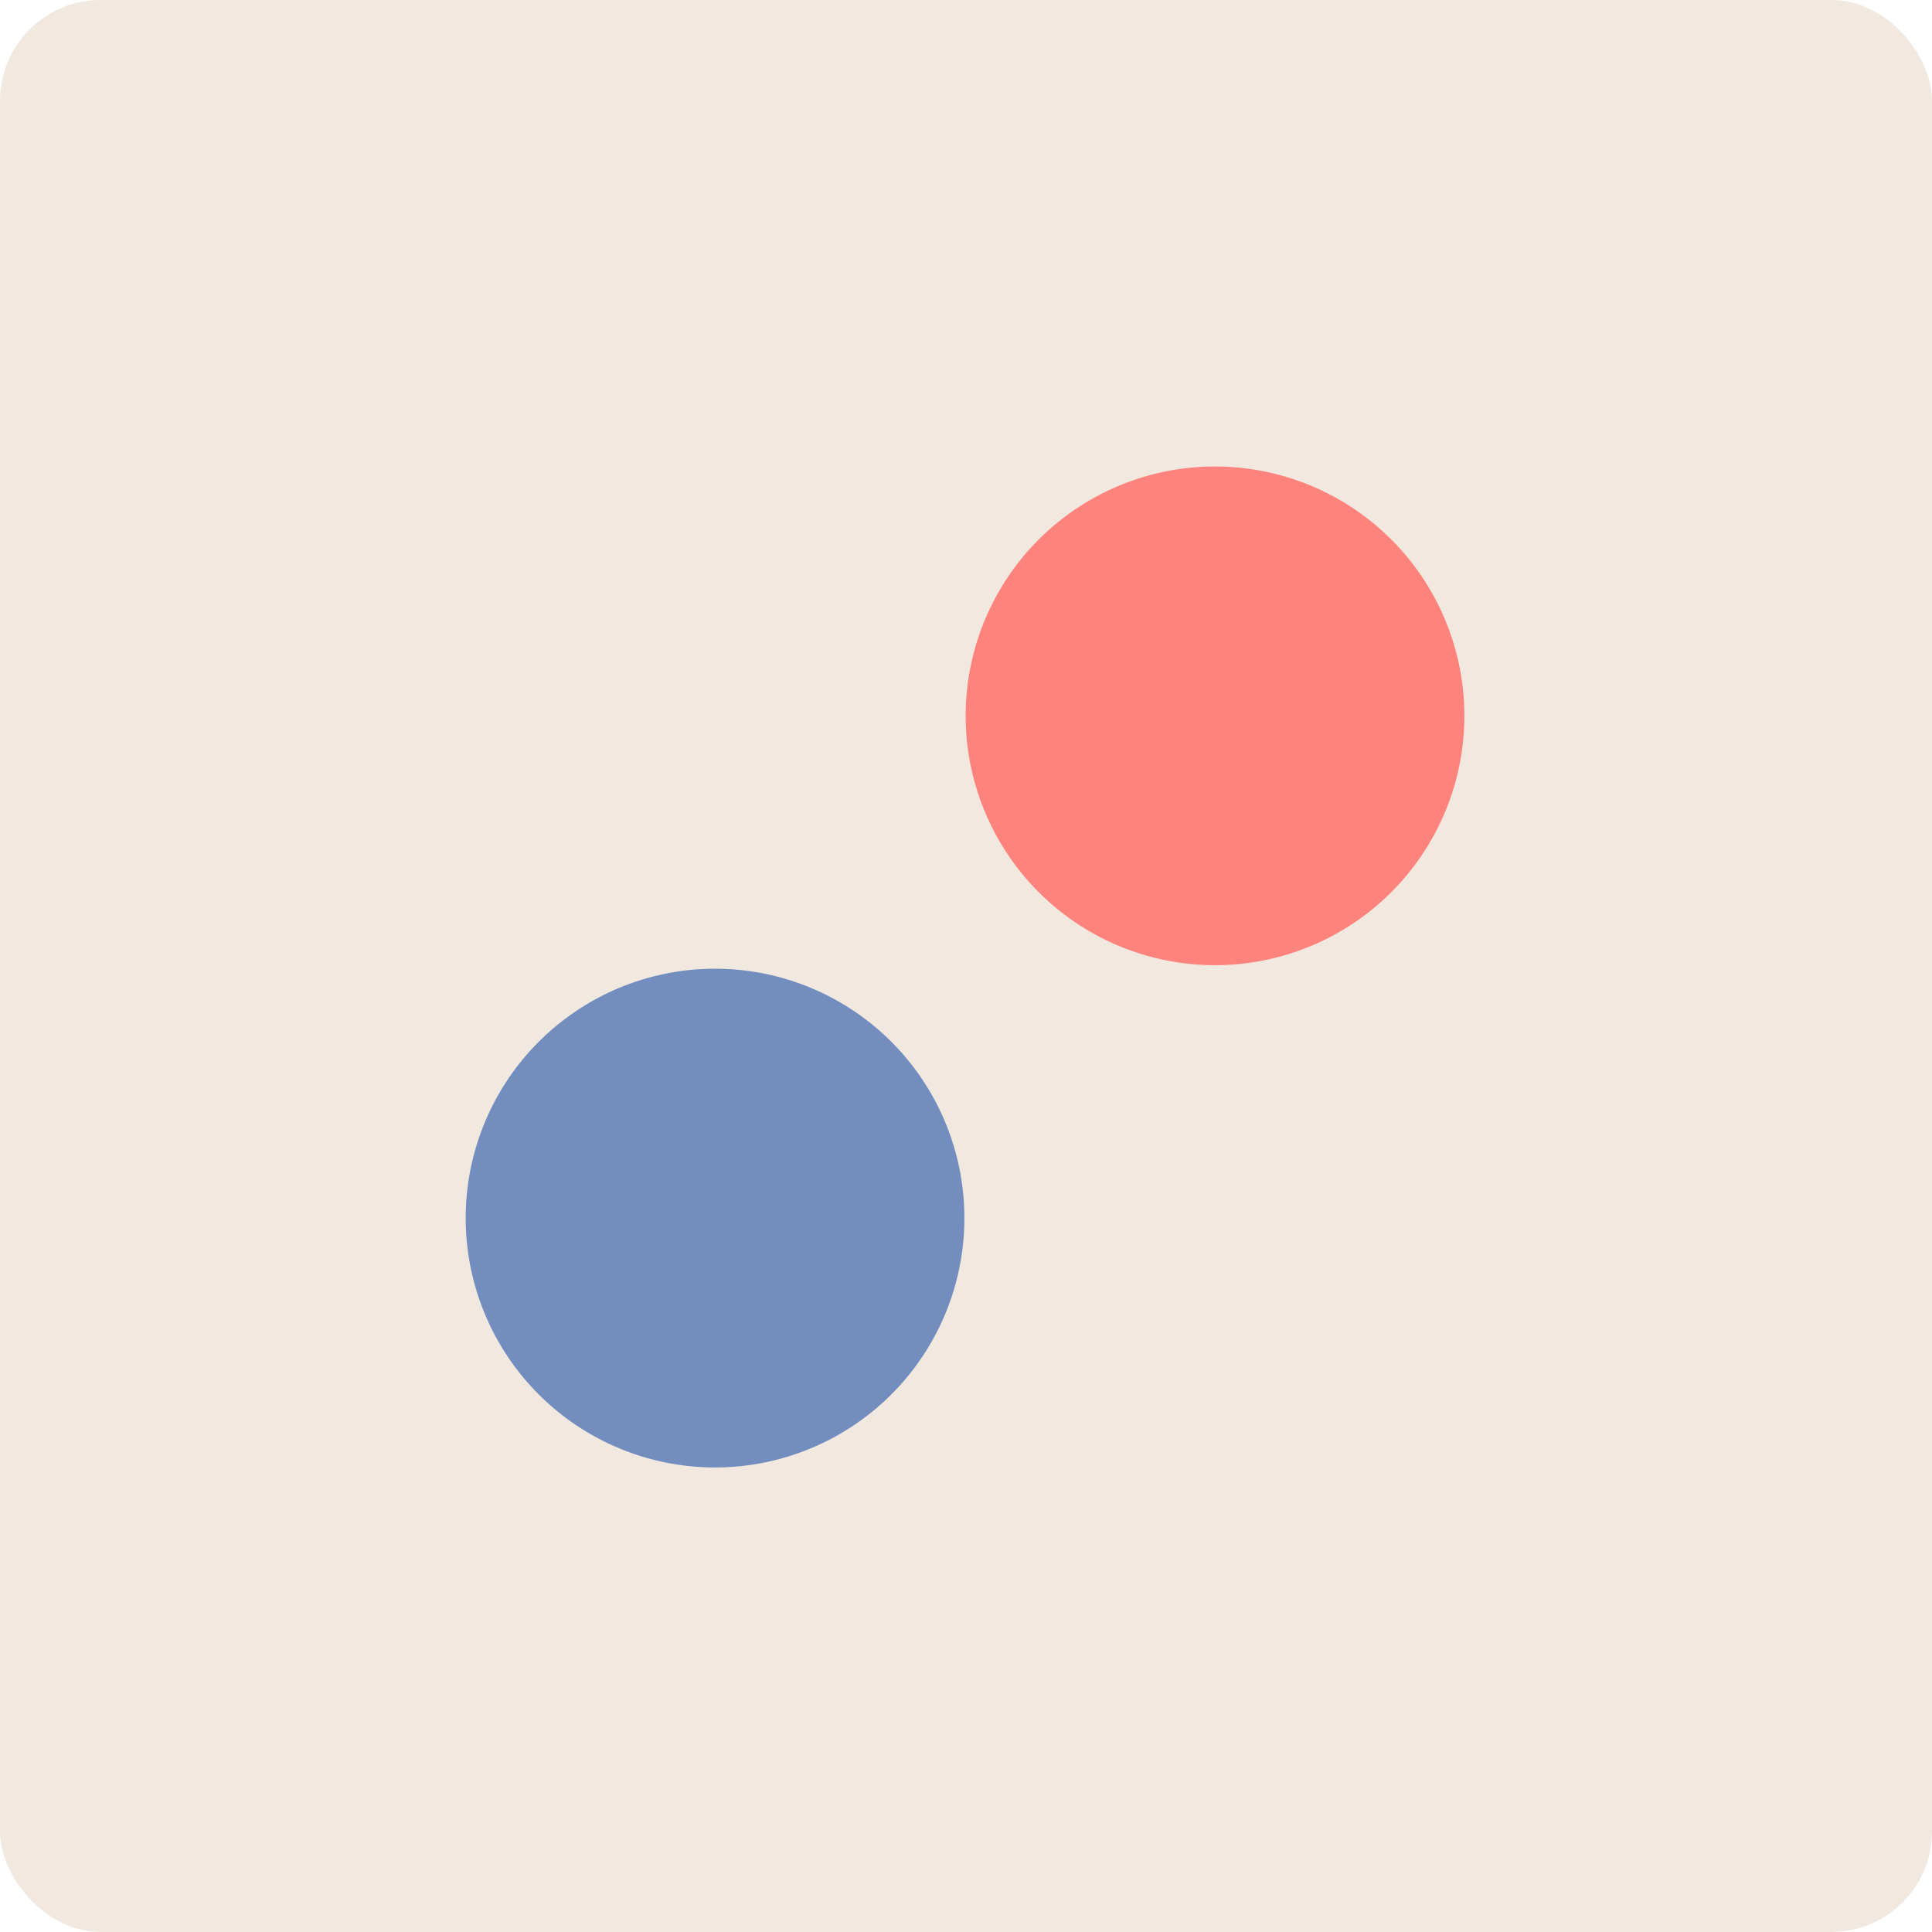 <svg xmlns="http://www.w3.org/2000/svg" viewBox="0 0 192 192">
  <rect width="100%" height="100%" fill="#f1e9e0" rx="10" transform="rotate(180 96 96)" />
  <path fill="#728dbe" d="M53.56 103.51a24.78 24.78 0 1 0 35 0 24.77 24.77 0 0 0-35 0Z" />
  <path fill="#ff837d" d="M138.29 53.64a24.78 24.78 0 1 0 0 35 24.78 24.78 0 0 0 0-35Z" />
</svg>
